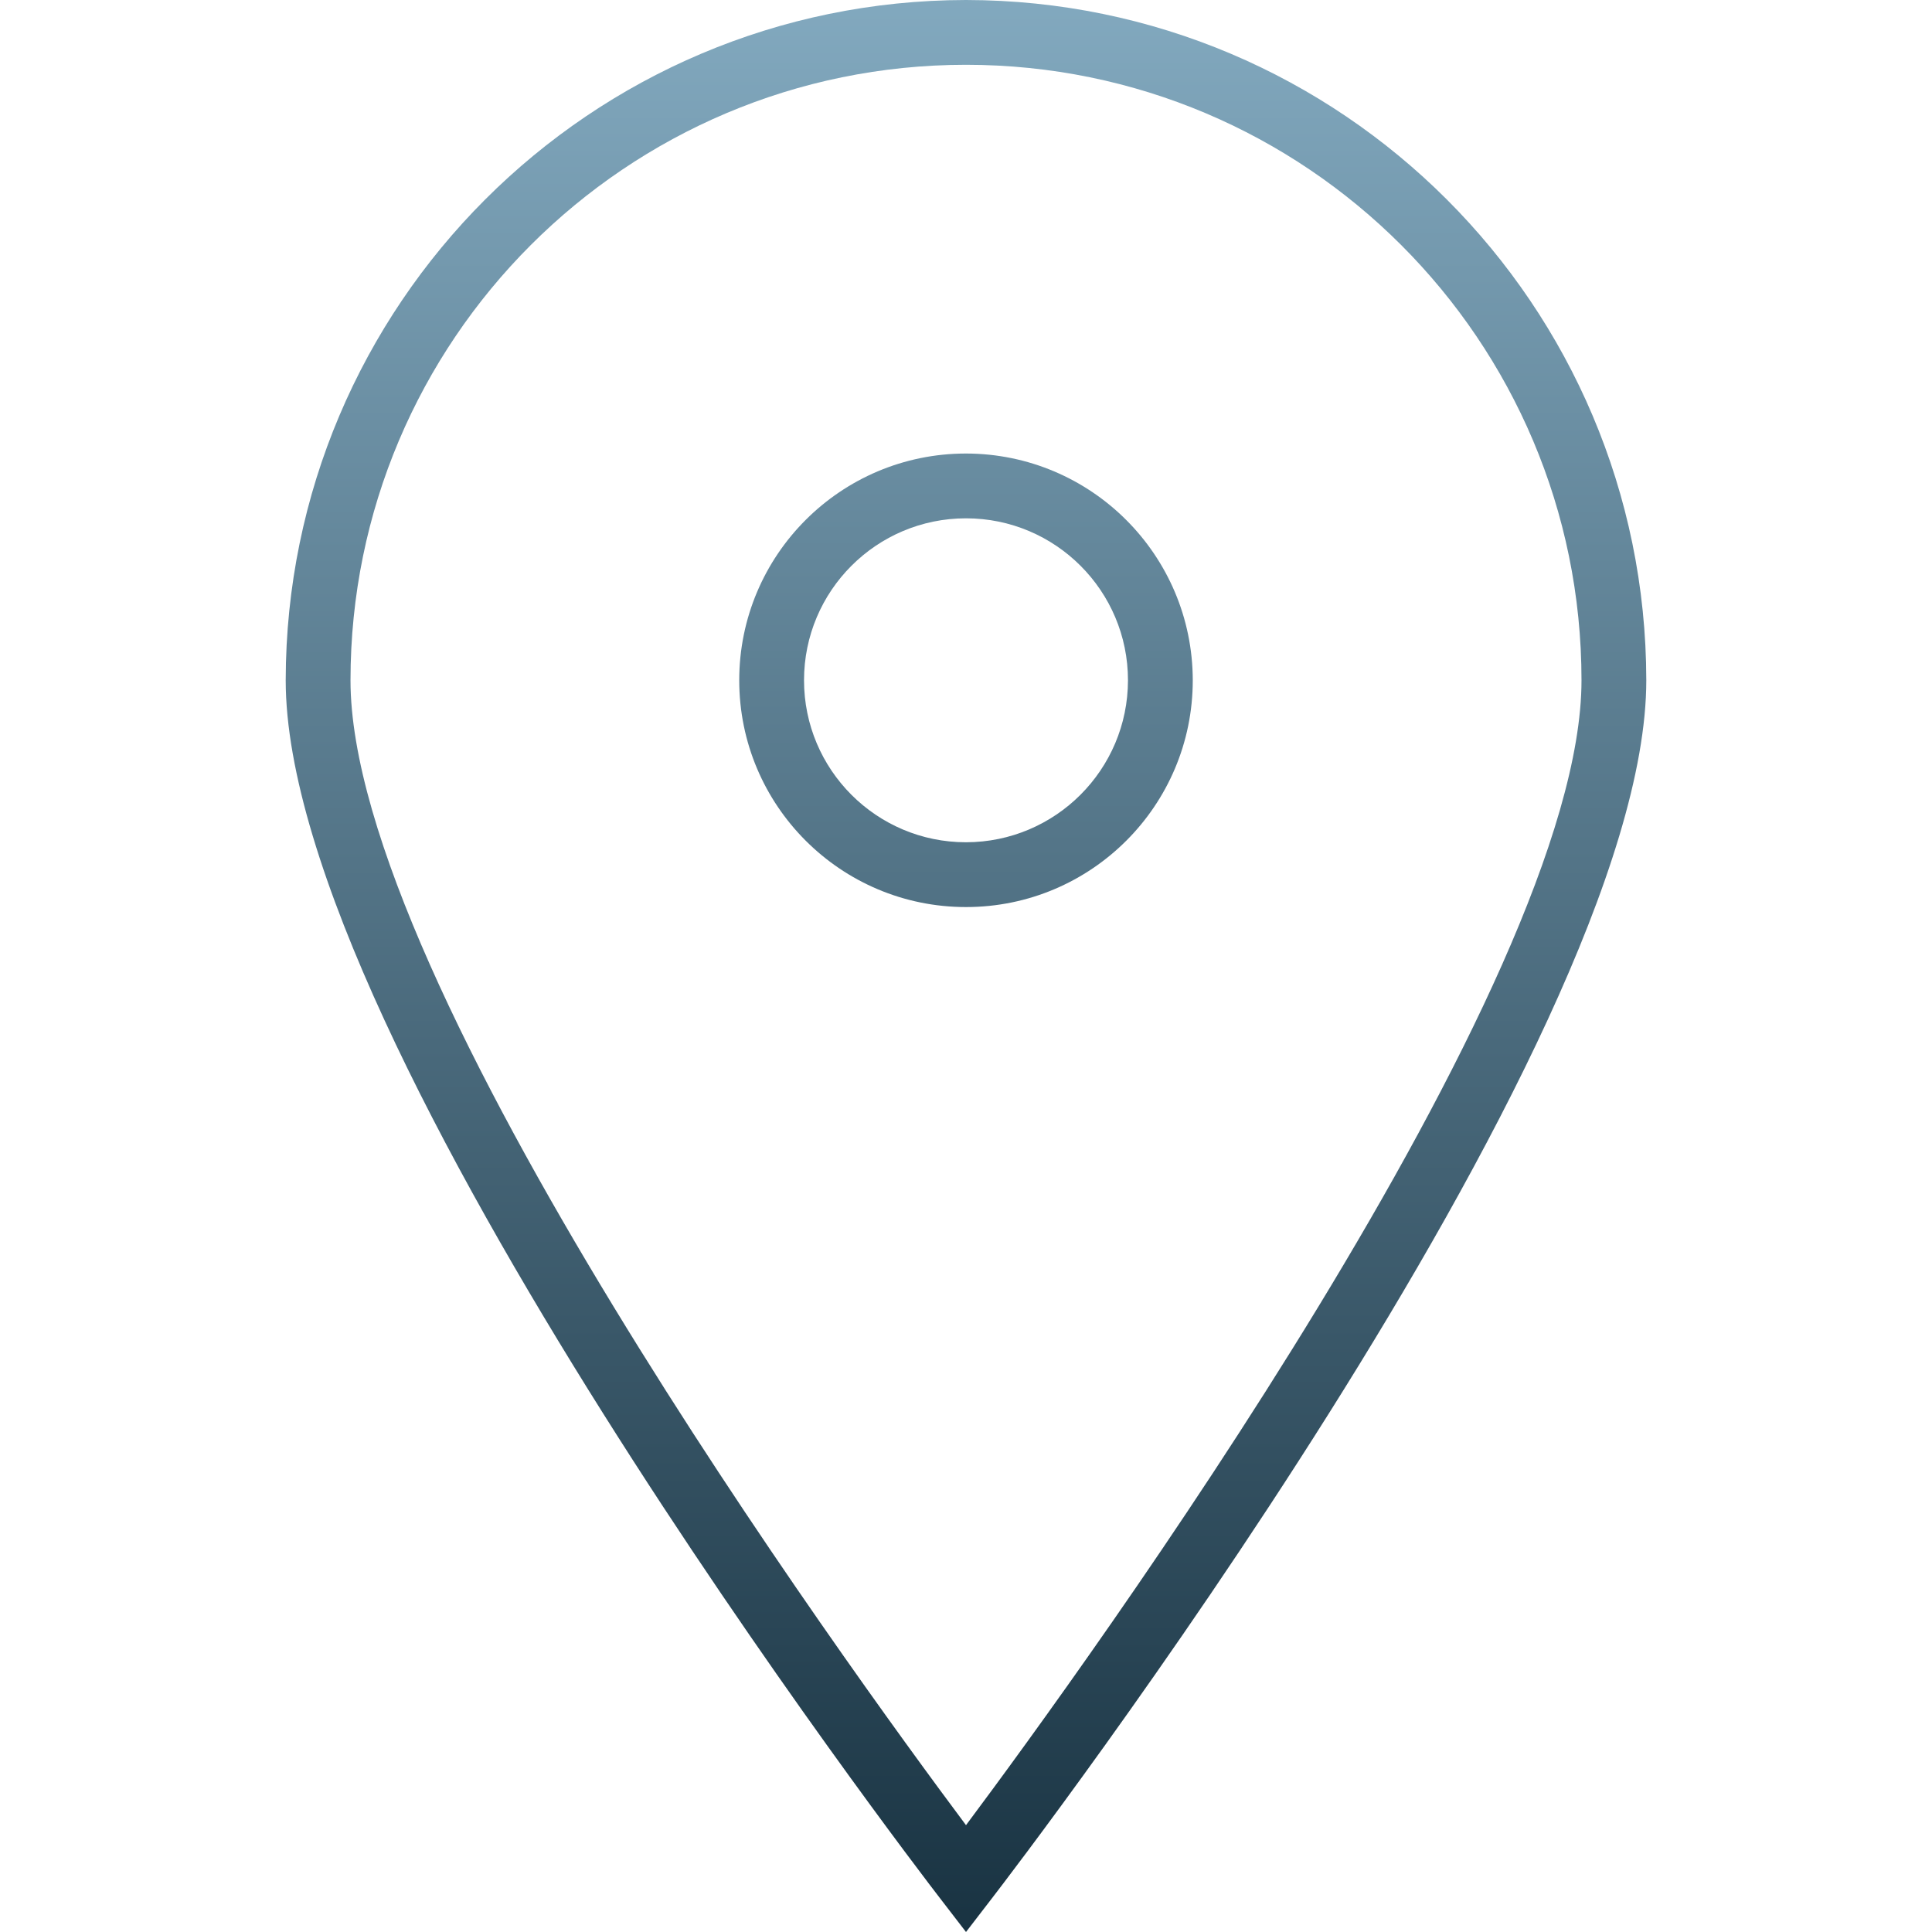 <?xml version="1.0" encoding="iso-8859-1"?>
<!-- Generator: Adobe Illustrator 19.0.0, SVG Export Plug-In . SVG Version: 6.00 Build 0)  -->
<svg version="1.1" id="Capa_1" xmlns="http://www.w3.org/2000/svg" xmlns:xlink="http://www.w3.org/1999/xlink" x="0px" y="0px"
	 viewBox="0 0 477.112 477.112" style="enable-background:new 0 0 477.112 477.112;" xml:space="preserve">
<linearGradient id="SVGID_1_" gradientUnits="userSpaceOnUse" x1="-28.319" y1="557.986" x2="-28.319" y2="618.787" gradientTransform="matrix(8 0 0 -8 465.108 4941)">
	<stop  offset="0" style="stop-color:#193342"/>
	<stop  offset="1" style="stop-color:#84abc1"/>
</linearGradient>
<path style="fill:url(#SVGID_1_);" d="M238.556,0c-92.74,0.106-167.894,75.26-168,168c0,90.056,155.064,292.32,161.664,300.88
	l6.336,8.232l6.336-8.232c6.6-8.56,161.664-210.824,161.664-300.88C406.45,75.26,331.296,0.106,238.556,0z M238.556,450.728
	c-29.528-39.528-152-207.896-152-282.728c0-83.947,68.053-152,152-152s152,68.053,152,152
	C390.556,242.816,268.084,411.2,238.556,450.728z"/>
<linearGradient id="SVGID_2_" gradientUnits="userSpaceOnUse" x1="-28.319" y1="558.035" x2="-28.319" y2="618.838" gradientTransform="matrix(8 0 0 -8 465.108 4941)">
	<stop  offset="0" style="stop-color:#193342"/>
	<stop  offset="1" style="stop-color:#84abc1"/>
</linearGradient>
<path style="fill:url(#SVGID_2_);" d="M238.556,112c-30.928,0-56,25.072-56,56s25.072,56,56,56s56-25.072,56-56
	C294.521,137.087,269.469,112.035,238.556,112z M238.556,208c-22.091,0-40-17.909-40-40s17.909-40,40-40s40,17.909,40,40
	C278.53,190.08,260.636,207.974,238.556,208z"/>
<g>
</g>
<g>
</g>
<g>
</g>
<g>
</g>
<g>
</g>
<g>
</g>
<g>
</g>
<g>
</g>
<g>
</g>
<g>
</g>
<g>
</g>
<g>
</g>
<g>
</g>
<g>
</g>
<g>
</g>
</svg>
